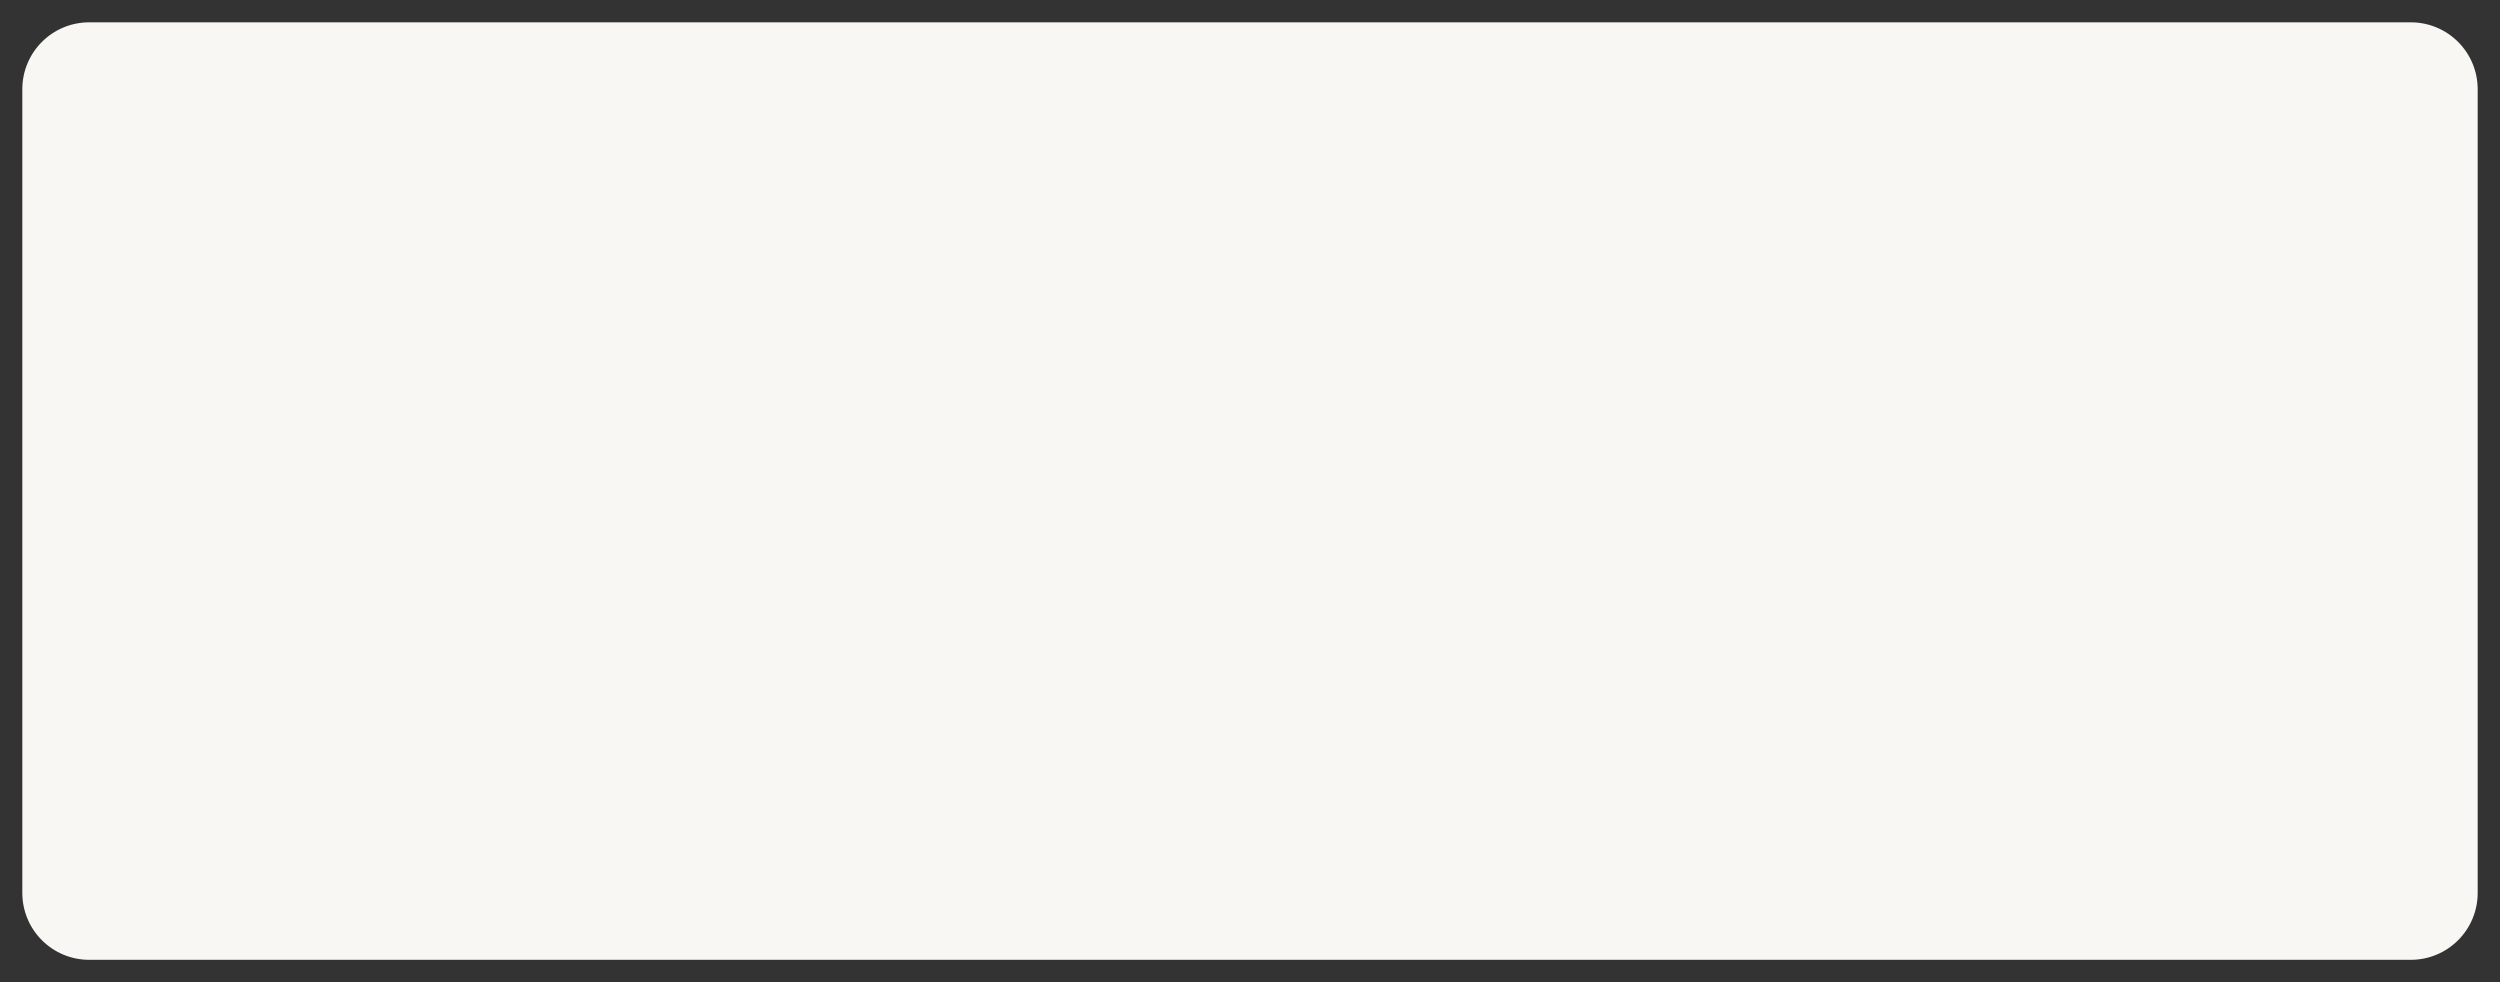 <?xml version="1.0" encoding="utf-8"?>
<!-- Generator: Adobe Illustrator 21.1.0, SVG Export Plug-In . SVG Version: 6.00 Build 0)  -->
<svg version="1.1" id="Layer_1" xmlns="http://www.w3.org/2000/svg" xmlns:xlink="http://www.w3.org/1999/xlink" x="0px" y="0px"
	 viewBox="0 0 560 220" style="enable-background:new 0 0 560 220;" xml:space="preserve">
<rect x="0" y="0" width="560" height="220" fill="#333333" stroke="none"/>
<style type="text/css">
	.st0{fill:#F8F7F4;}
</style>
<path class="st0" d="M540,215H20c-8.3,0-15-6.7-15-15V20c0-8.3,6.7-15,15-15h520c8.3,0,15,6.7,15,15v180
	C555,208.3,548.3,215,540,215z"/>
</svg>
